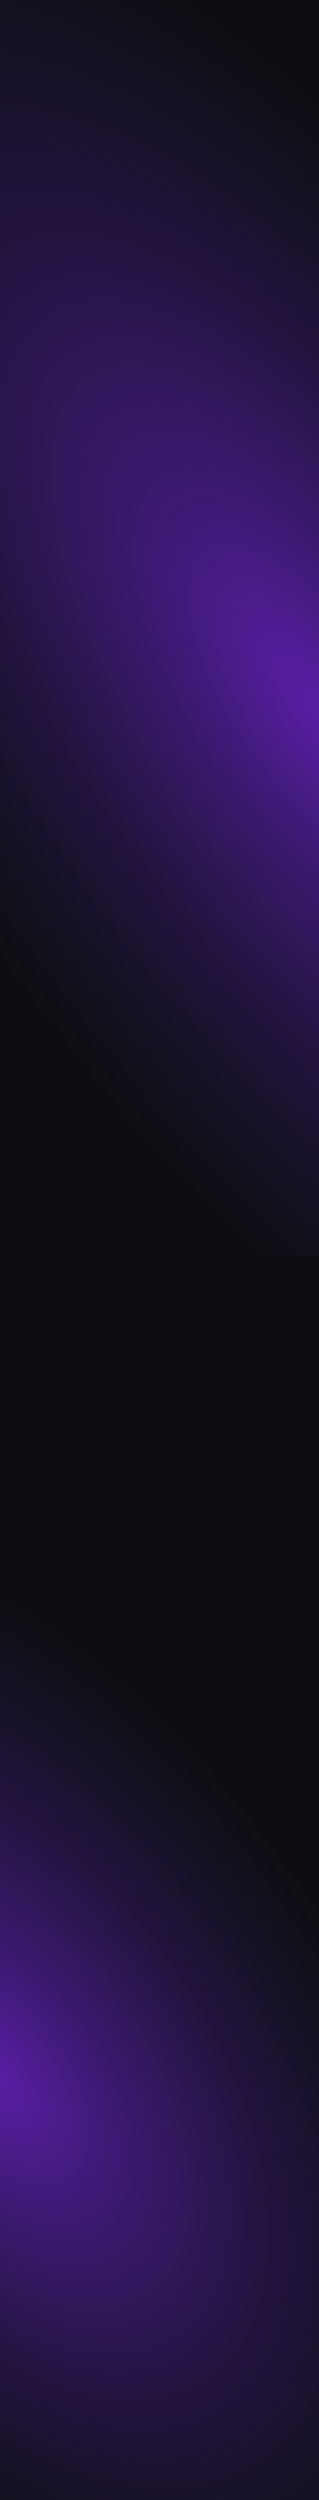 <svg width="1920" height="15047" viewBox="0 0 1920 15047" fill="none" xmlns="http://www.w3.org/2000/svg">
<rect width="1920" height="16374" fill="#0E0E12"/>
<g clip-path="url(#clip0_167_2333)">
<path d="M5186.7 9097.53C6285.86 8348.27 5697.01 5569.89 3871.47 2891.83C2045.93 213.772 -325.003 -1349.83 -1424.16 -600.572C-2523.32 148.686 -1934.47 2927.07 -108.931 5605.13C1716.61 8283.19 4087.54 9846.79 5186.7 9097.53Z" fill="url(#paint0_radial_167_2333)"/>
</g>
<g clip-path="url(#clip1_167_2333)">
<path d="M5186.7 9097.53C6285.86 8348.27 5697.01 5569.89 3871.47 2891.83C2045.93 213.772 -325.003 -1349.83 -1424.16 -600.572C-2523.32 148.686 -1934.47 2927.07 -108.931 5605.13C1716.61 8283.19 4087.54 9846.79 5186.7 9097.53Z" fill="url(#paint1_radial_167_2333)"/>
</g>
<g clip-path="url(#clip2_167_2333)">
<path d="M5186.7 9097.53C6285.86 8348.27 5697.01 5569.89 3871.47 2891.83C2045.93 213.772 -325.003 -1349.83 -1424.16 -600.572C-2523.32 148.686 -1934.47 2927.07 -108.931 5605.13C1716.61 8283.19 4087.54 9846.79 5186.7 9097.53Z" fill="url(#paint2_radial_167_2333)"/>
</g>
<g clip-path="url(#clip3_167_2333)">
<path d="M5186.7 9097.53C6285.86 8348.27 5697.01 5569.89 3871.47 2891.83C2045.93 213.771 -325.003 -1349.83 -1424.16 -600.572C-2523.32 148.686 -1934.47 2927.07 -108.931 5605.13C1716.61 8283.19 4087.54 9846.79 5186.7 9097.53Z" fill="url(#paint3_radial_167_2333)"/>
</g>
<g clip-path="url(#clip4_167_2333)">
<path d="M5186.7 9097.54C6285.86 8348.28 5697.01 5569.89 3871.47 2891.83C2045.93 213.775 -325.003 -1349.83 -1424.16 -600.568C-2523.32 148.69 -1934.47 2927.08 -108.931 5605.13C1716.61 8283.19 4087.54 9846.79 5186.7 9097.54Z" fill="url(#paint4_radial_167_2333)"/>
</g>
<g clip-path="url(#clip5_167_2333)">
<path d="M5186.7 9097.53C6285.86 8348.27 5697.01 5569.89 3871.47 2891.83C2045.93 213.771 -325.003 -1349.83 -1424.16 -600.572C-2523.32 148.686 -1934.47 2927.07 -108.931 5605.13C1716.61 8283.19 4087.54 9846.79 5186.7 9097.53Z" fill="url(#paint5_radial_167_2333)"/>
</g>
<g clip-path="url(#clip6_167_2333)">
<path d="M5186.7 9097.53C6285.86 8348.27 5697.01 5569.89 3871.47 2891.83C2045.93 213.771 -325.003 -1349.83 -1424.16 -600.572C-2523.32 148.686 -1934.47 2927.07 -108.931 5605.13C1716.61 8283.19 4087.54 9846.79 5186.7 9097.53Z" fill="url(#paint6_radial_167_2333)"/>
</g>
<g clip-path="url(#clip7_167_2333)">
<path d="M5186.7 9097.53C6285.86 8348.27 5697.01 5569.89 3871.47 2891.83C2045.93 213.771 -325.003 -1349.83 -1424.16 -600.572C-2523.32 148.686 -1934.47 2927.07 -108.931 5605.13C1716.61 8283.19 4087.54 9846.79 5186.7 9097.53Z" fill="url(#paint7_radial_167_2333)"/>
<path d="M2140.46 15673.2C3134.69 14995.5 2982.52 13040.5 1800.56 11306.5C618.609 9572.62 -1145.54 8716.41 -2139.77 9394.15C-3134.01 10071.9 -2981.83 12026.9 -1799.88 13760.8C-617.927 15494.8 1146.22 16351 2140.46 15673.2Z" fill="url(#paint8_radial_167_2333)"/>
</g>
<g clip-path="url(#clip8_167_2333)">
<path d="M5186.7 9097.53C6285.86 8348.27 5697.01 5569.89 3871.47 2891.83C2045.93 213.771 -325.003 -1349.83 -1424.16 -600.572C-2523.32 148.686 -1934.47 2927.07 -108.931 5605.13C1716.61 8283.19 4087.54 9846.79 5186.7 9097.53Z" fill="url(#paint9_radial_167_2333)"/>
<path d="M2140.46 15673.2C3134.69 14995.5 2982.52 13040.5 1800.56 11306.5C618.609 9572.62 -1145.54 8716.41 -2139.77 9394.15C-3134.01 10071.9 -2981.83 12026.9 -1799.88 13760.8C-617.927 15494.8 1146.22 16351 2140.46 15673.2Z" fill="url(#paint10_radial_167_2333)"/>
</g>
<g clip-path="url(#clip9_167_2333)">
<path d="M2140.46 15673.2C3134.69 14995.5 2982.52 13040.5 1800.56 11306.5C618.609 9572.62 -1145.54 8716.41 -2139.77 9394.15C-3134.01 10071.9 -2981.83 12026.9 -1799.88 13760.8C-617.927 15494.8 1146.22 16351 2140.46 15673.2Z" fill="url(#paint11_radial_167_2333)"/>
</g>
<g clip-path="url(#clip10_167_2333)">
<path d="M2140.46 15673.2C3134.69 14995.5 2982.52 13040.5 1800.56 11306.5C618.609 9572.62 -1145.54 8716.42 -2139.77 9394.15C-3134.01 10071.9 -2981.83 12026.9 -1799.88 13760.8C-617.927 15494.8 1146.22 16351 2140.46 15673.2Z" fill="url(#paint12_radial_167_2333)"/>
</g>
<g clip-path="url(#clip11_167_2333)">
<path d="M2140.46 15673.2C3134.69 14995.5 2982.52 13040.5 1800.56 11306.5C618.609 9572.62 -1145.54 8716.42 -2139.77 9394.15C-3134.01 10071.9 -2981.83 12026.9 -1799.88 13760.8C-617.927 15494.8 1146.22 16351 2140.46 15673.2Z" fill="url(#paint13_radial_167_2333)"/>
</g>
<g clip-path="url(#clip12_167_2333)">
<path d="M2140.46 15673.2C3134.69 14995.5 2982.52 13040.5 1800.56 11306.5C618.609 9572.62 -1145.54 8716.41 -2139.77 9394.15C-3134.01 10071.9 -2981.83 12026.9 -1799.88 13760.8C-617.927 15494.8 1146.22 16351 2140.46 15673.2Z" fill="url(#paint14_radial_167_2333)"/>
</g>
<defs>
<radialGradient id="paint0_radial_167_2333" cx="0" cy="0" r="1" gradientUnits="userSpaceOnUse" gradientTransform="translate(1881.27 4248.48) rotate(55.719) scale(5868.49 2408.61)">
<stop stop-color="#591EA5"/>
<stop offset="1" stop-color="#291A5F" stop-opacity="0"/>
</radialGradient>
<radialGradient id="paint1_radial_167_2333" cx="0" cy="0" r="1" gradientUnits="userSpaceOnUse" gradientTransform="translate(1881.27 4248.48) rotate(55.719) scale(5868.49 2408.61)">
<stop stop-color="#591EA5"/>
<stop offset="1" stop-color="#291A5F" stop-opacity="0"/>
</radialGradient>
<radialGradient id="paint2_radial_167_2333" cx="0" cy="0" r="1" gradientUnits="userSpaceOnUse" gradientTransform="translate(1881.27 4248.48) rotate(55.719) scale(5868.49 2408.61)">
<stop stop-color="#591EA5"/>
<stop offset="1" stop-color="#291A5F" stop-opacity="0"/>
</radialGradient>
<radialGradient id="paint3_radial_167_2333" cx="0" cy="0" r="1" gradientUnits="userSpaceOnUse" gradientTransform="translate(1881.27 4248.48) rotate(55.719) scale(5868.49 2408.61)">
<stop stop-color="#591EA5"/>
<stop offset="1" stop-color="#291A5F" stop-opacity="0"/>
</radialGradient>
<radialGradient id="paint4_radial_167_2333" cx="0" cy="0" r="1" gradientUnits="userSpaceOnUse" gradientTransform="translate(1881.27 4248.48) rotate(55.719) scale(5868.49 2408.61)">
<stop stop-color="#591EA5"/>
<stop offset="1" stop-color="#291A5F" stop-opacity="0"/>
</radialGradient>
<radialGradient id="paint5_radial_167_2333" cx="0" cy="0" r="1" gradientUnits="userSpaceOnUse" gradientTransform="translate(1881.27 4248.48) rotate(55.719) scale(5868.49 2408.61)">
<stop stop-color="#591EA5"/>
<stop offset="1" stop-color="#291A5F" stop-opacity="0"/>
</radialGradient>
<radialGradient id="paint6_radial_167_2333" cx="0" cy="0" r="1" gradientUnits="userSpaceOnUse" gradientTransform="translate(1881.27 4248.48) rotate(55.719) scale(5868.49 2408.61)">
<stop stop-color="#591EA5"/>
<stop offset="1" stop-color="#291A5F" stop-opacity="0"/>
</radialGradient>
<radialGradient id="paint7_radial_167_2333" cx="0" cy="0" r="1" gradientUnits="userSpaceOnUse" gradientTransform="translate(1881.27 4248.48) rotate(55.719) scale(5868.49 2408.61)">
<stop stop-color="#591EA5"/>
<stop offset="1" stop-color="#291A5F" stop-opacity="0"/>
</radialGradient>
<radialGradient id="paint8_radial_167_2333" cx="0" cy="0" r="1" gradientUnits="userSpaceOnUse" gradientTransform="translate(0.341 12533.7) rotate(55.719) scale(3799.58 2178.69)">
<stop stop-color="#591EA5"/>
<stop offset="1" stop-color="#291A5F" stop-opacity="0"/>
</radialGradient>
<radialGradient id="paint9_radial_167_2333" cx="0" cy="0" r="1" gradientUnits="userSpaceOnUse" gradientTransform="translate(1881.27 4248.48) rotate(55.719) scale(5868.49 2408.61)">
<stop stop-color="#591EA5"/>
<stop offset="1" stop-color="#291A5F" stop-opacity="0"/>
</radialGradient>
<radialGradient id="paint10_radial_167_2333" cx="0" cy="0" r="1" gradientUnits="userSpaceOnUse" gradientTransform="translate(0.341 12533.7) rotate(55.719) scale(3799.58 2178.69)">
<stop stop-color="#591EA5"/>
<stop offset="1" stop-color="#291A5F" stop-opacity="0"/>
</radialGradient>
<radialGradient id="paint11_radial_167_2333" cx="0" cy="0" r="1" gradientUnits="userSpaceOnUse" gradientTransform="translate(0.341 12533.7) rotate(55.719) scale(3799.58 2178.69)">
<stop stop-color="#591EA5"/>
<stop offset="1" stop-color="#291A5F" stop-opacity="0"/>
</radialGradient>
<radialGradient id="paint12_radial_167_2333" cx="0" cy="0" r="1" gradientUnits="userSpaceOnUse" gradientTransform="translate(0.341 12533.7) rotate(55.719) scale(3799.58 2178.69)">
<stop stop-color="#591EA5"/>
<stop offset="1" stop-color="#291A5F" stop-opacity="0"/>
</radialGradient>
<radialGradient id="paint13_radial_167_2333" cx="0" cy="0" r="1" gradientUnits="userSpaceOnUse" gradientTransform="translate(0.341 12533.7) rotate(55.719) scale(3799.58 2178.69)">
<stop stop-color="#591EA5"/>
<stop offset="1" stop-color="#291A5F" stop-opacity="0"/>
</radialGradient>
<radialGradient id="paint14_radial_167_2333" cx="0" cy="0" r="1" gradientUnits="userSpaceOnUse" gradientTransform="translate(0.341 12533.7) rotate(55.719) scale(3799.58 2178.69)">
<stop stop-color="#591EA5"/>
<stop offset="1" stop-color="#291A5F" stop-opacity="0"/>
</radialGradient>
<clipPath id="clip0_167_2333">
<rect width="1920" height="1080" fill="white"/>
</clipPath>
<clipPath id="clip1_167_2333">
<rect width="1920" height="1080" fill="white" transform="translate(0 1080)"/>
</clipPath>
<clipPath id="clip2_167_2333">
<rect width="1920" height="1080" fill="white" transform="translate(0 2160)"/>
</clipPath>
<clipPath id="clip3_167_2333">
<rect width="1920" height="1080" fill="white" transform="translate(0 3240)"/>
</clipPath>
<clipPath id="clip4_167_2333">
<rect width="1920" height="1080" fill="white" transform="translate(0 4320)"/>
</clipPath>
<clipPath id="clip5_167_2333">
<rect width="1920" height="1080" fill="white" transform="translate(0 5400)"/>
</clipPath>
<clipPath id="clip6_167_2333">
<rect width="1920" height="1080" fill="white" transform="translate(0 6480)"/>
</clipPath>
<clipPath id="clip7_167_2333">
<rect width="1920" height="1080" fill="white" transform="translate(0 8814)"/>
</clipPath>
<clipPath id="clip8_167_2333">
<rect width="1920" height="1080" fill="white" transform="translate(0 9894)"/>
</clipPath>
<clipPath id="clip9_167_2333">
<rect width="1920" height="1080" fill="white" transform="translate(0 10974)"/>
</clipPath>
<clipPath id="clip10_167_2333">
<rect width="1920" height="1080" fill="white" transform="translate(0 12054)"/>
</clipPath>
<clipPath id="clip11_167_2333">
<rect width="1920" height="1080" fill="white" transform="translate(0 13134)"/>
</clipPath>
<clipPath id="clip12_167_2333">
<rect width="1920" height="1080" fill="white" transform="translate(0 14214)"/>
</clipPath>
</defs>
</svg>

